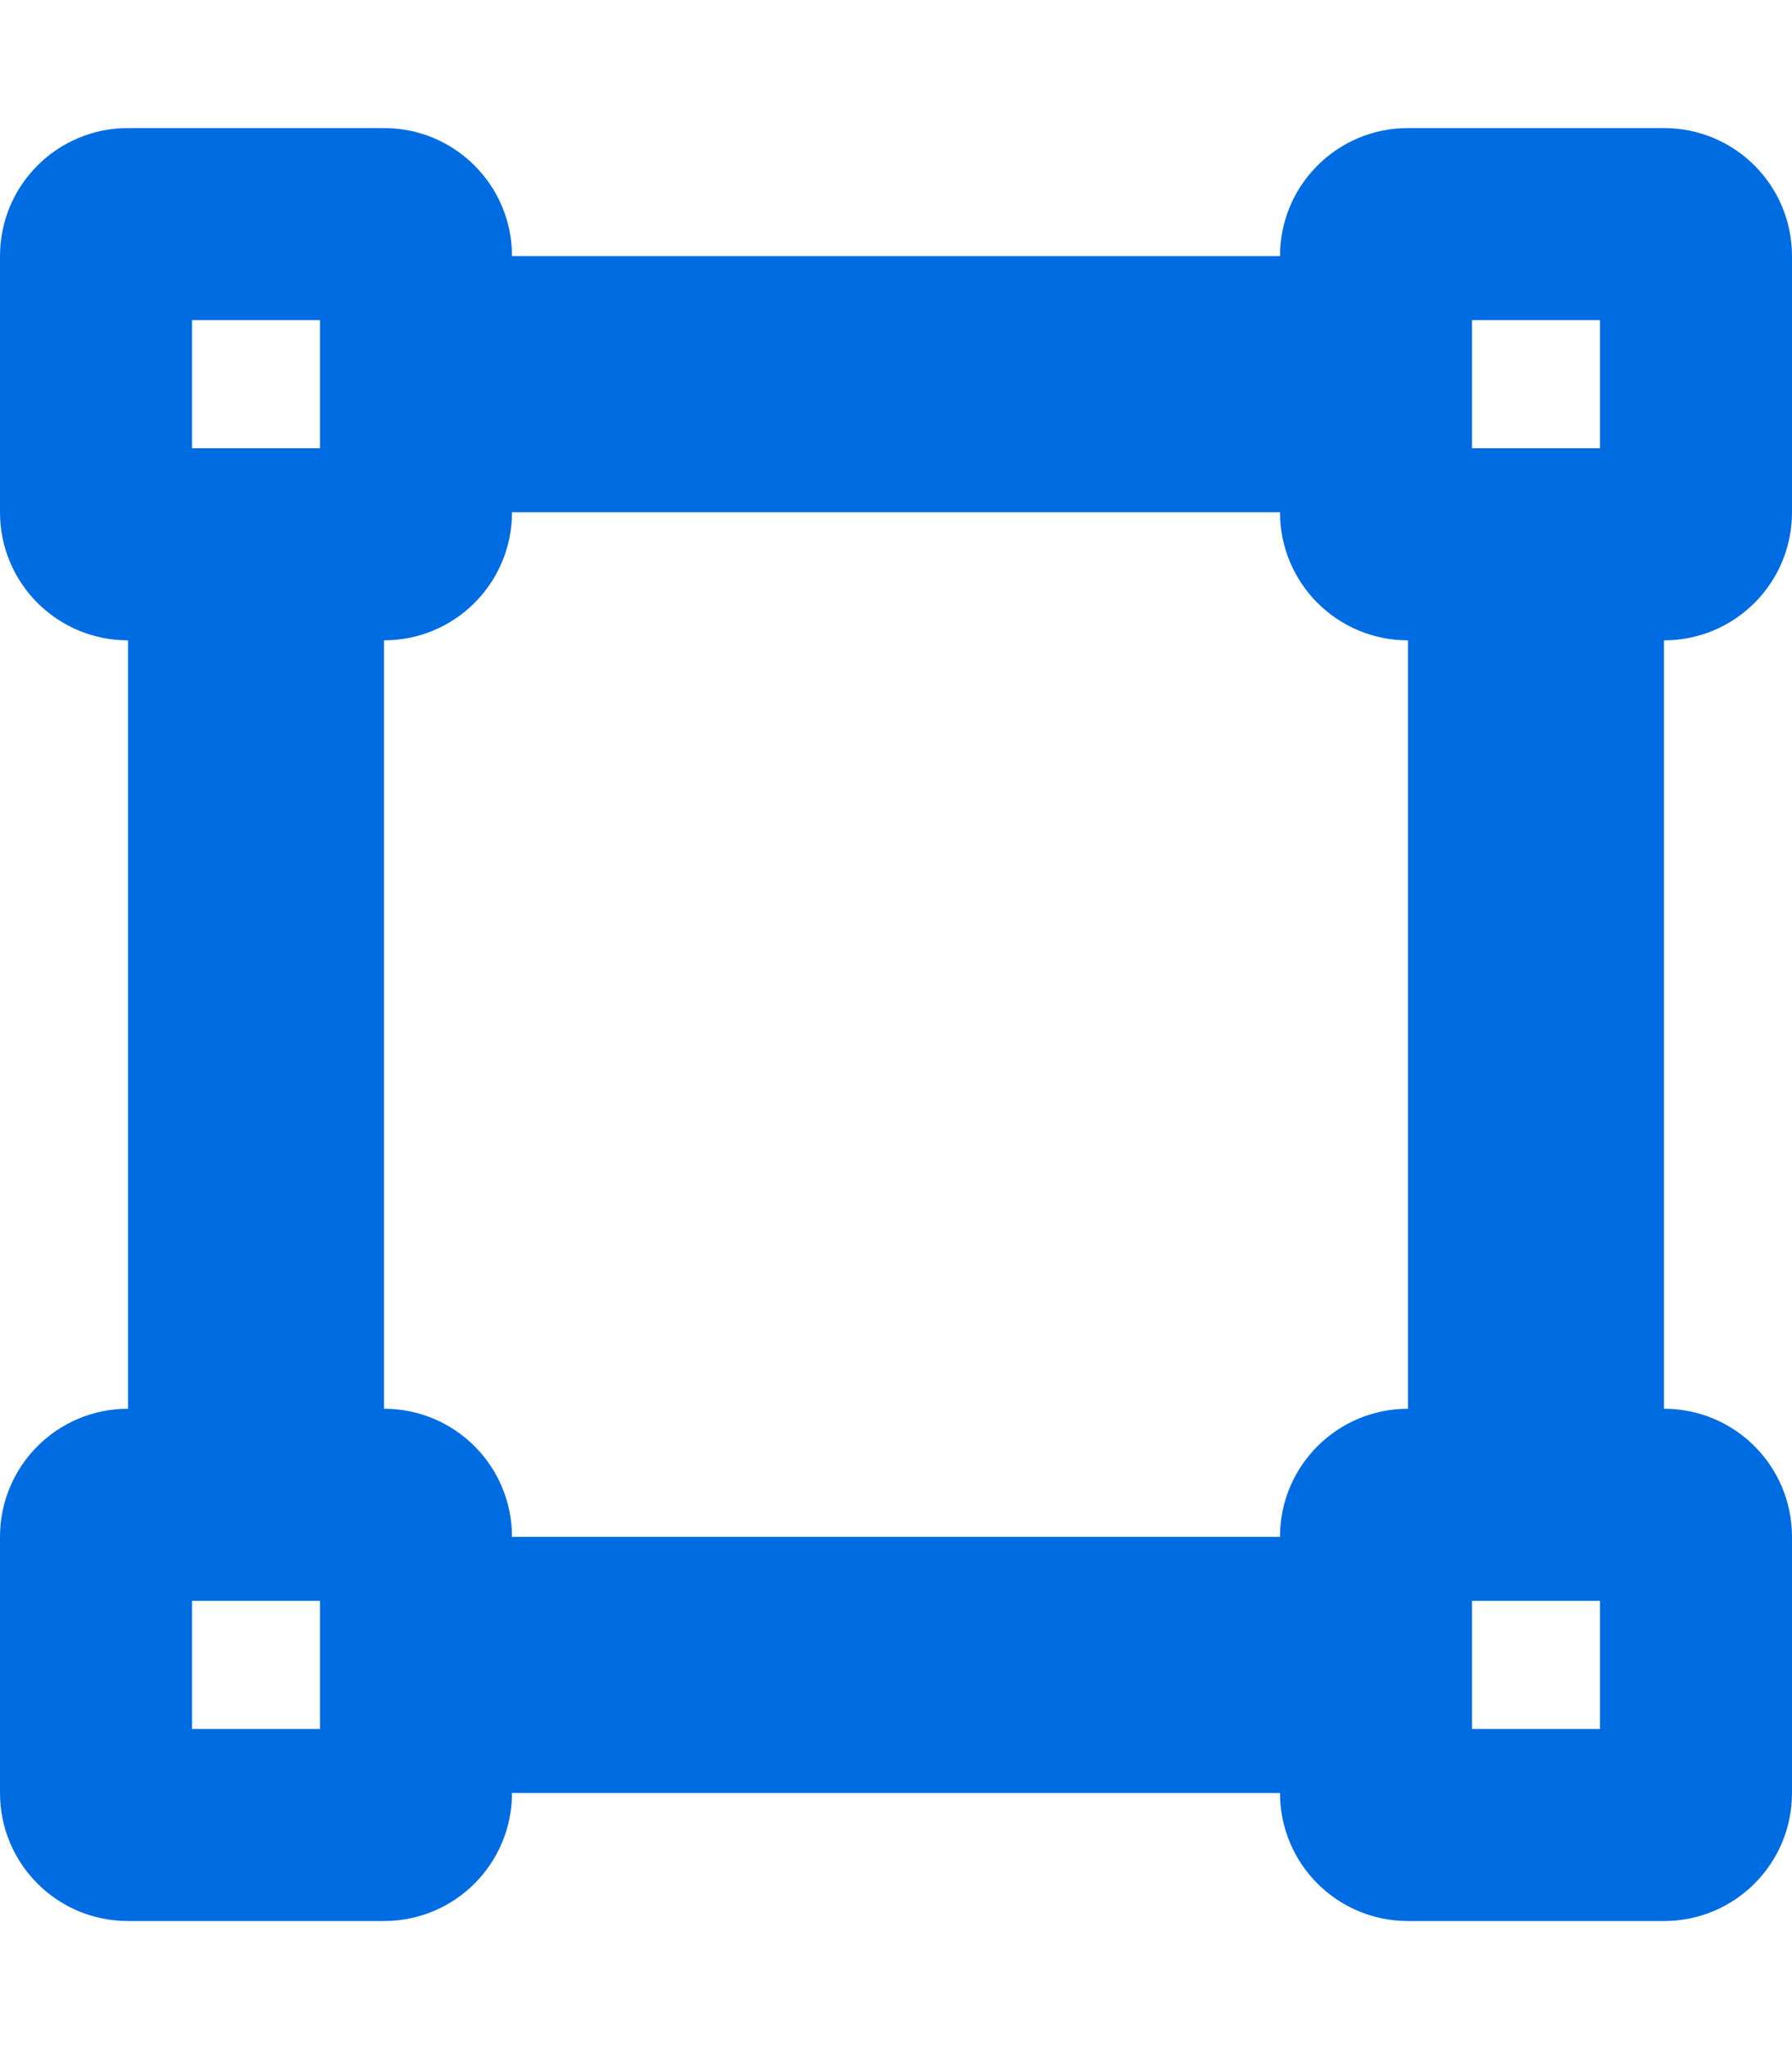 <svg width="448" height="512" viewBox="0 0 448 512" fill="none" xmlns="http://www.w3.org/2000/svg">
<path d="M368 80H400V112H368V80ZM352 32C334.3 32 320 46.3 320 64H128C128 46.3 113.7 32 96 32H32C14.3 32 0 46.3 0 64V128C0 145.7 14.3 160 32 160V352C14.3 352 0 366.3 0 384V448C0 465.7 14.3 480 32 480H96C113.7 480 128 465.7 128 448H320C320 465.7 334.3 480 352 480H416C433.7 480 448 465.7 448 448V384C448 366.3 433.7 352 416 352V160C433.7 160 448 145.7 448 128V64C448 46.3 433.7 32 416 32H352ZM96 160C113.7 160 128 145.7 128 128H320C320 145.7 334.3 160 352 160V352C334.3 352 320 366.3 320 384H128C128 366.3 113.7 352 96 352V160ZM48 400H80V432H48V400ZM368 432V400H400V432H368ZM48 112V80H80V112H48Z" fill="#006CE2"/>
</svg>

